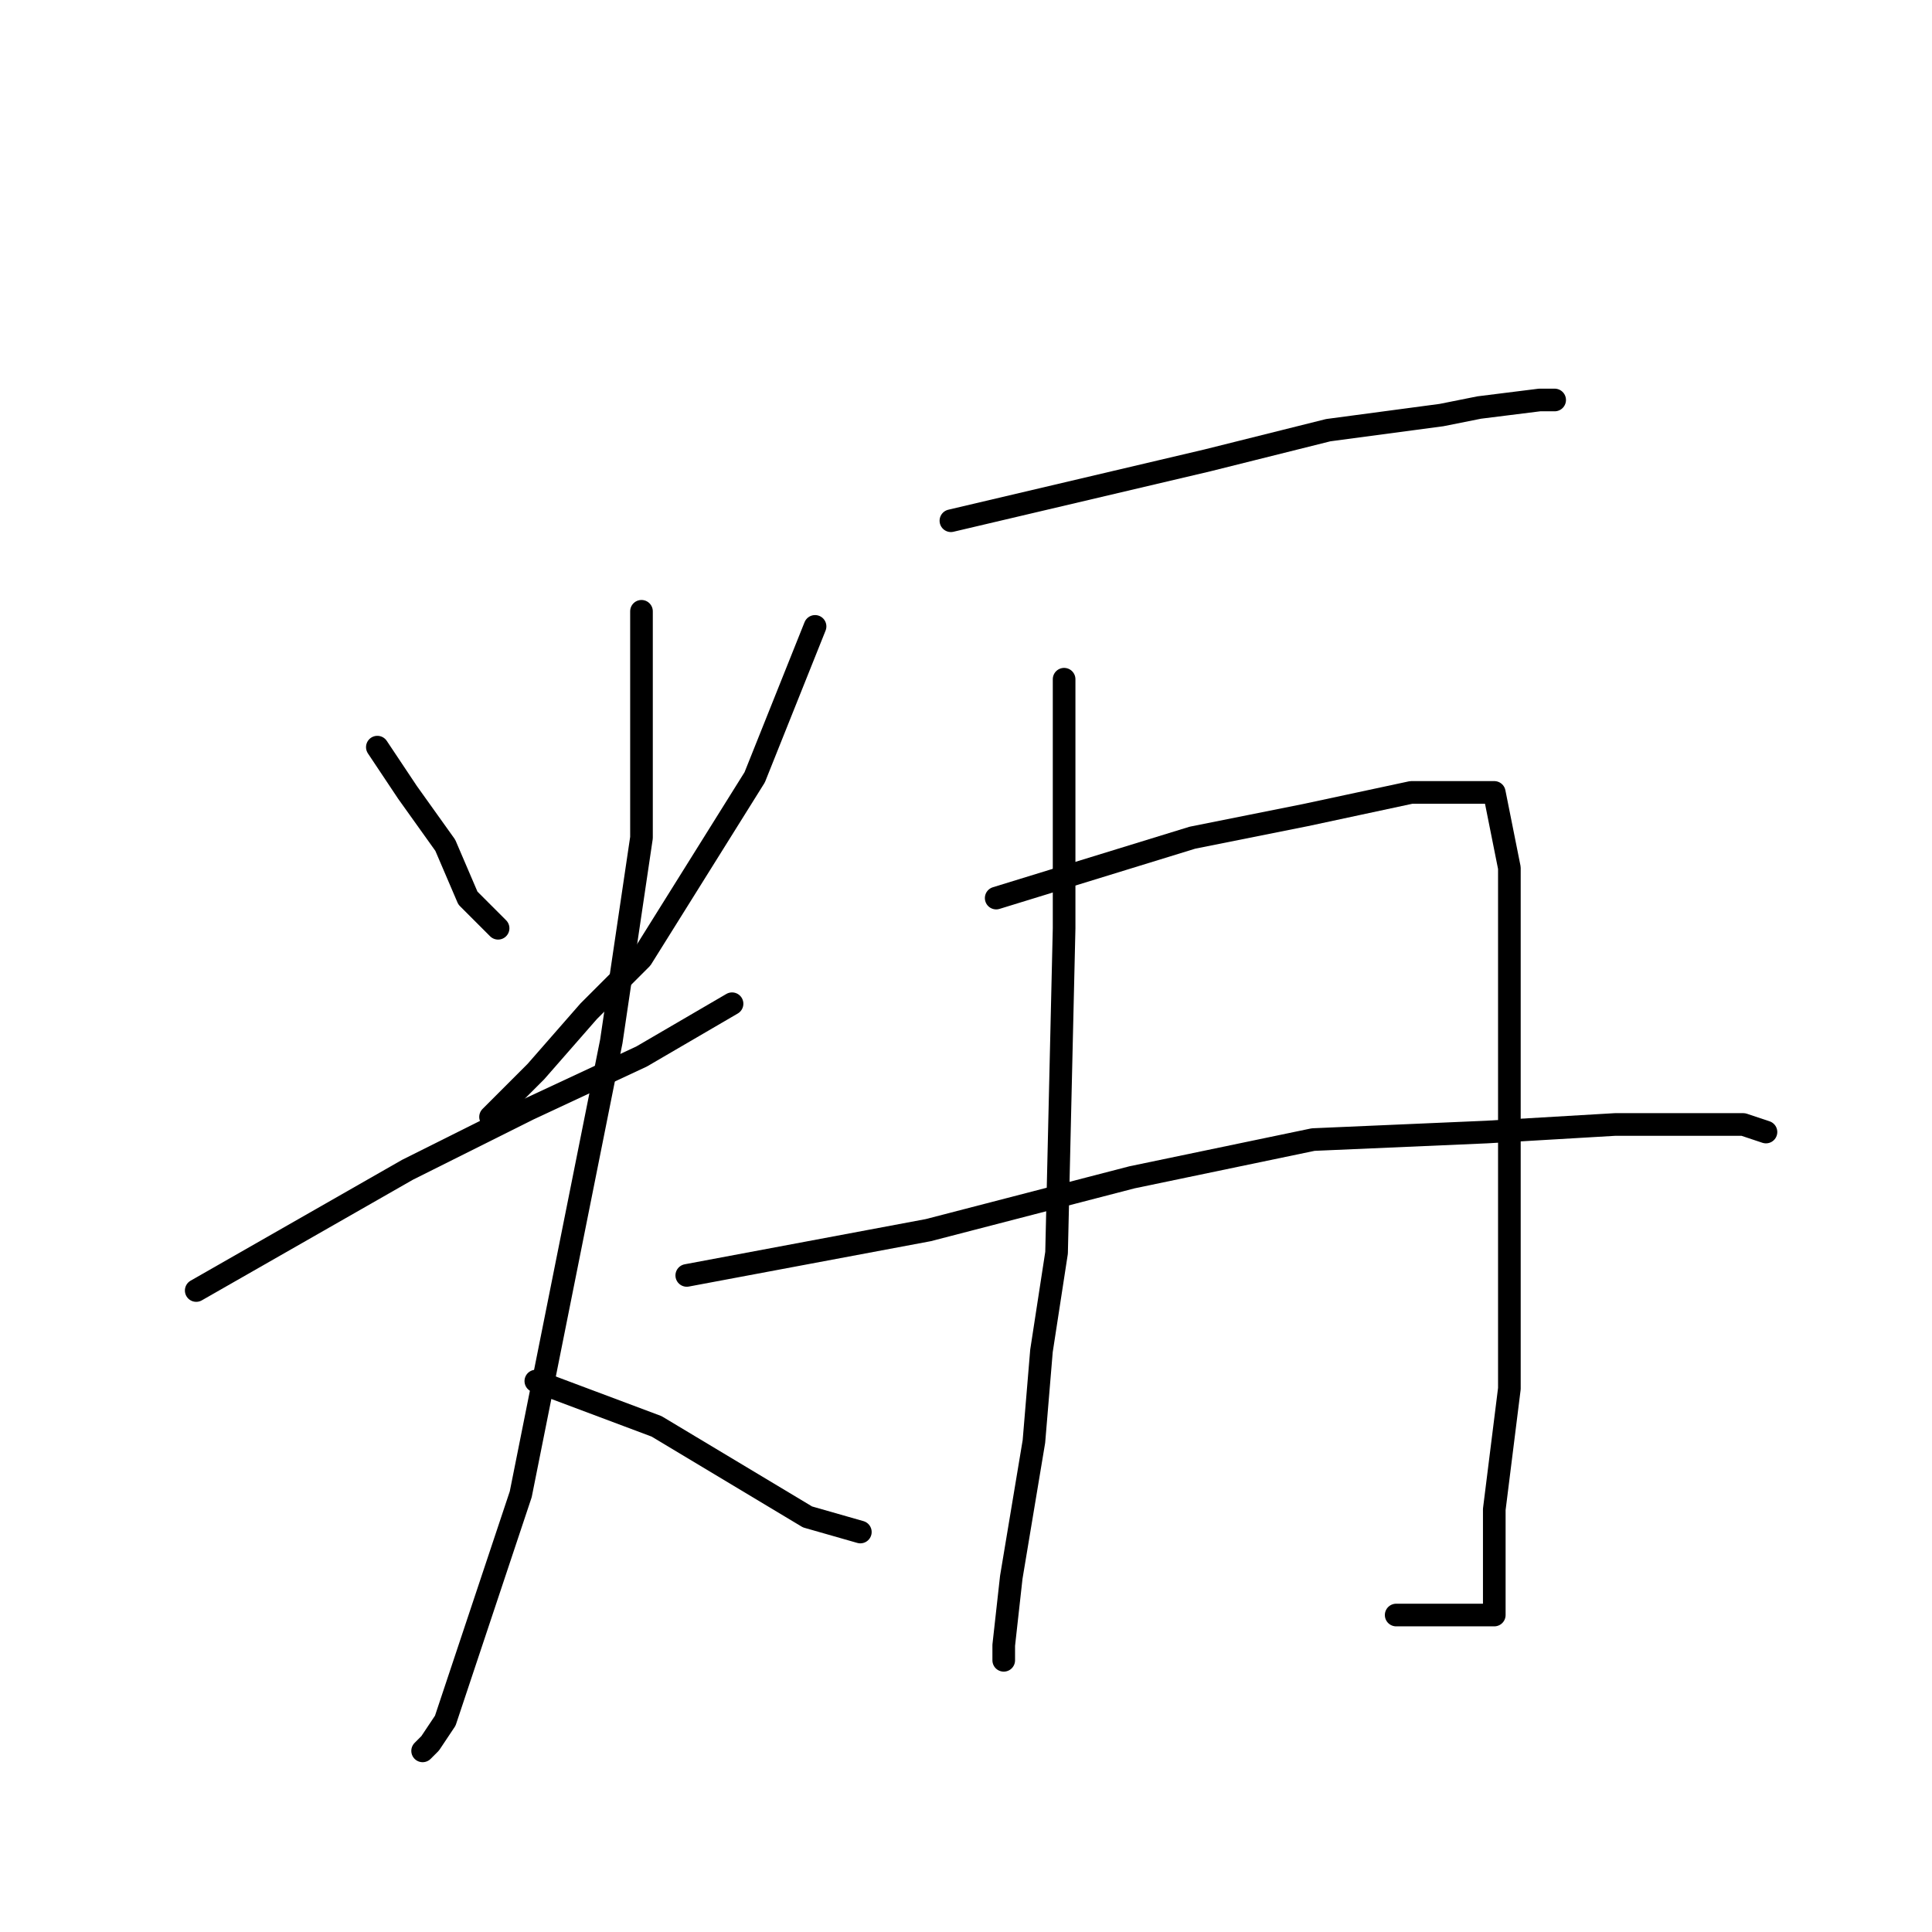 <?xml version="1.0" standalone="no"?>
    <svg width="256" height="256" xmlns="http://www.w3.org/2000/svg" version="1.1">
    <polyline stroke="black" stroke-width="3" stroke-linecap="round" fill="transparent" stroke-linejoin="round" points="50 99 52 102 54 105 59 112 62 119 66 123 66 123 " />
        <polyline stroke="black" stroke-width="3" stroke-linecap="round" fill="transparent" stroke-linejoin="round" points="108 83 104 93 100 103 85 127 78 134 71 142 65 148 65 148 " />
        <polyline stroke="black" stroke-width="3" stroke-linecap="round" fill="transparent" stroke-linejoin="round" points="26 171 40 163 54 155 70 147 85 140 97 133 97 133 " />
        <polyline stroke="black" stroke-width="3" stroke-linecap="round" fill="transparent" stroke-linejoin="round" points="85 81 85 88 85 95 85 111 81 138 78 153 75 168 69 198 63 216 59 228 57 231 56 232 56 232 " />
        <polyline stroke="black" stroke-width="3" stroke-linecap="round" fill="transparent" stroke-linejoin="round" points="71 183 79 186 87 189 97 195 107 201 114 203 114 203 " />
        <polyline stroke="black" stroke-width="3" stroke-linecap="round" fill="transparent" stroke-linejoin="round" points="126 69 143 65 160 61 176 57 191 55 196 54 204 53 206 53 206 53 " />
        <polyline stroke="black" stroke-width="3" stroke-linecap="round" fill="transparent" stroke-linejoin="round" points="141 90 141 100 141 110 141 123 140 166 138 179 137 191 134 209 133 218 133 220 133 220 " />
        <polyline stroke="black" stroke-width="3" stroke-linecap="round" fill="transparent" stroke-linejoin="round" points="132 119 145 115 158 111 173 108 187 105 194 105 197 105 198 105 200 115 200 135 200 161 200 184 198 200 198 209 198 213 198 214 197 214 190 214 185 214 185 214 " />
        <polyline stroke="black" stroke-width="3" stroke-linecap="round" fill="transparent" stroke-linejoin="round" points="91 169 107 166 123 163 150 156 174 151 197 150 214 149 225 149 231 149 234 150 234 150 " />
        </svg>